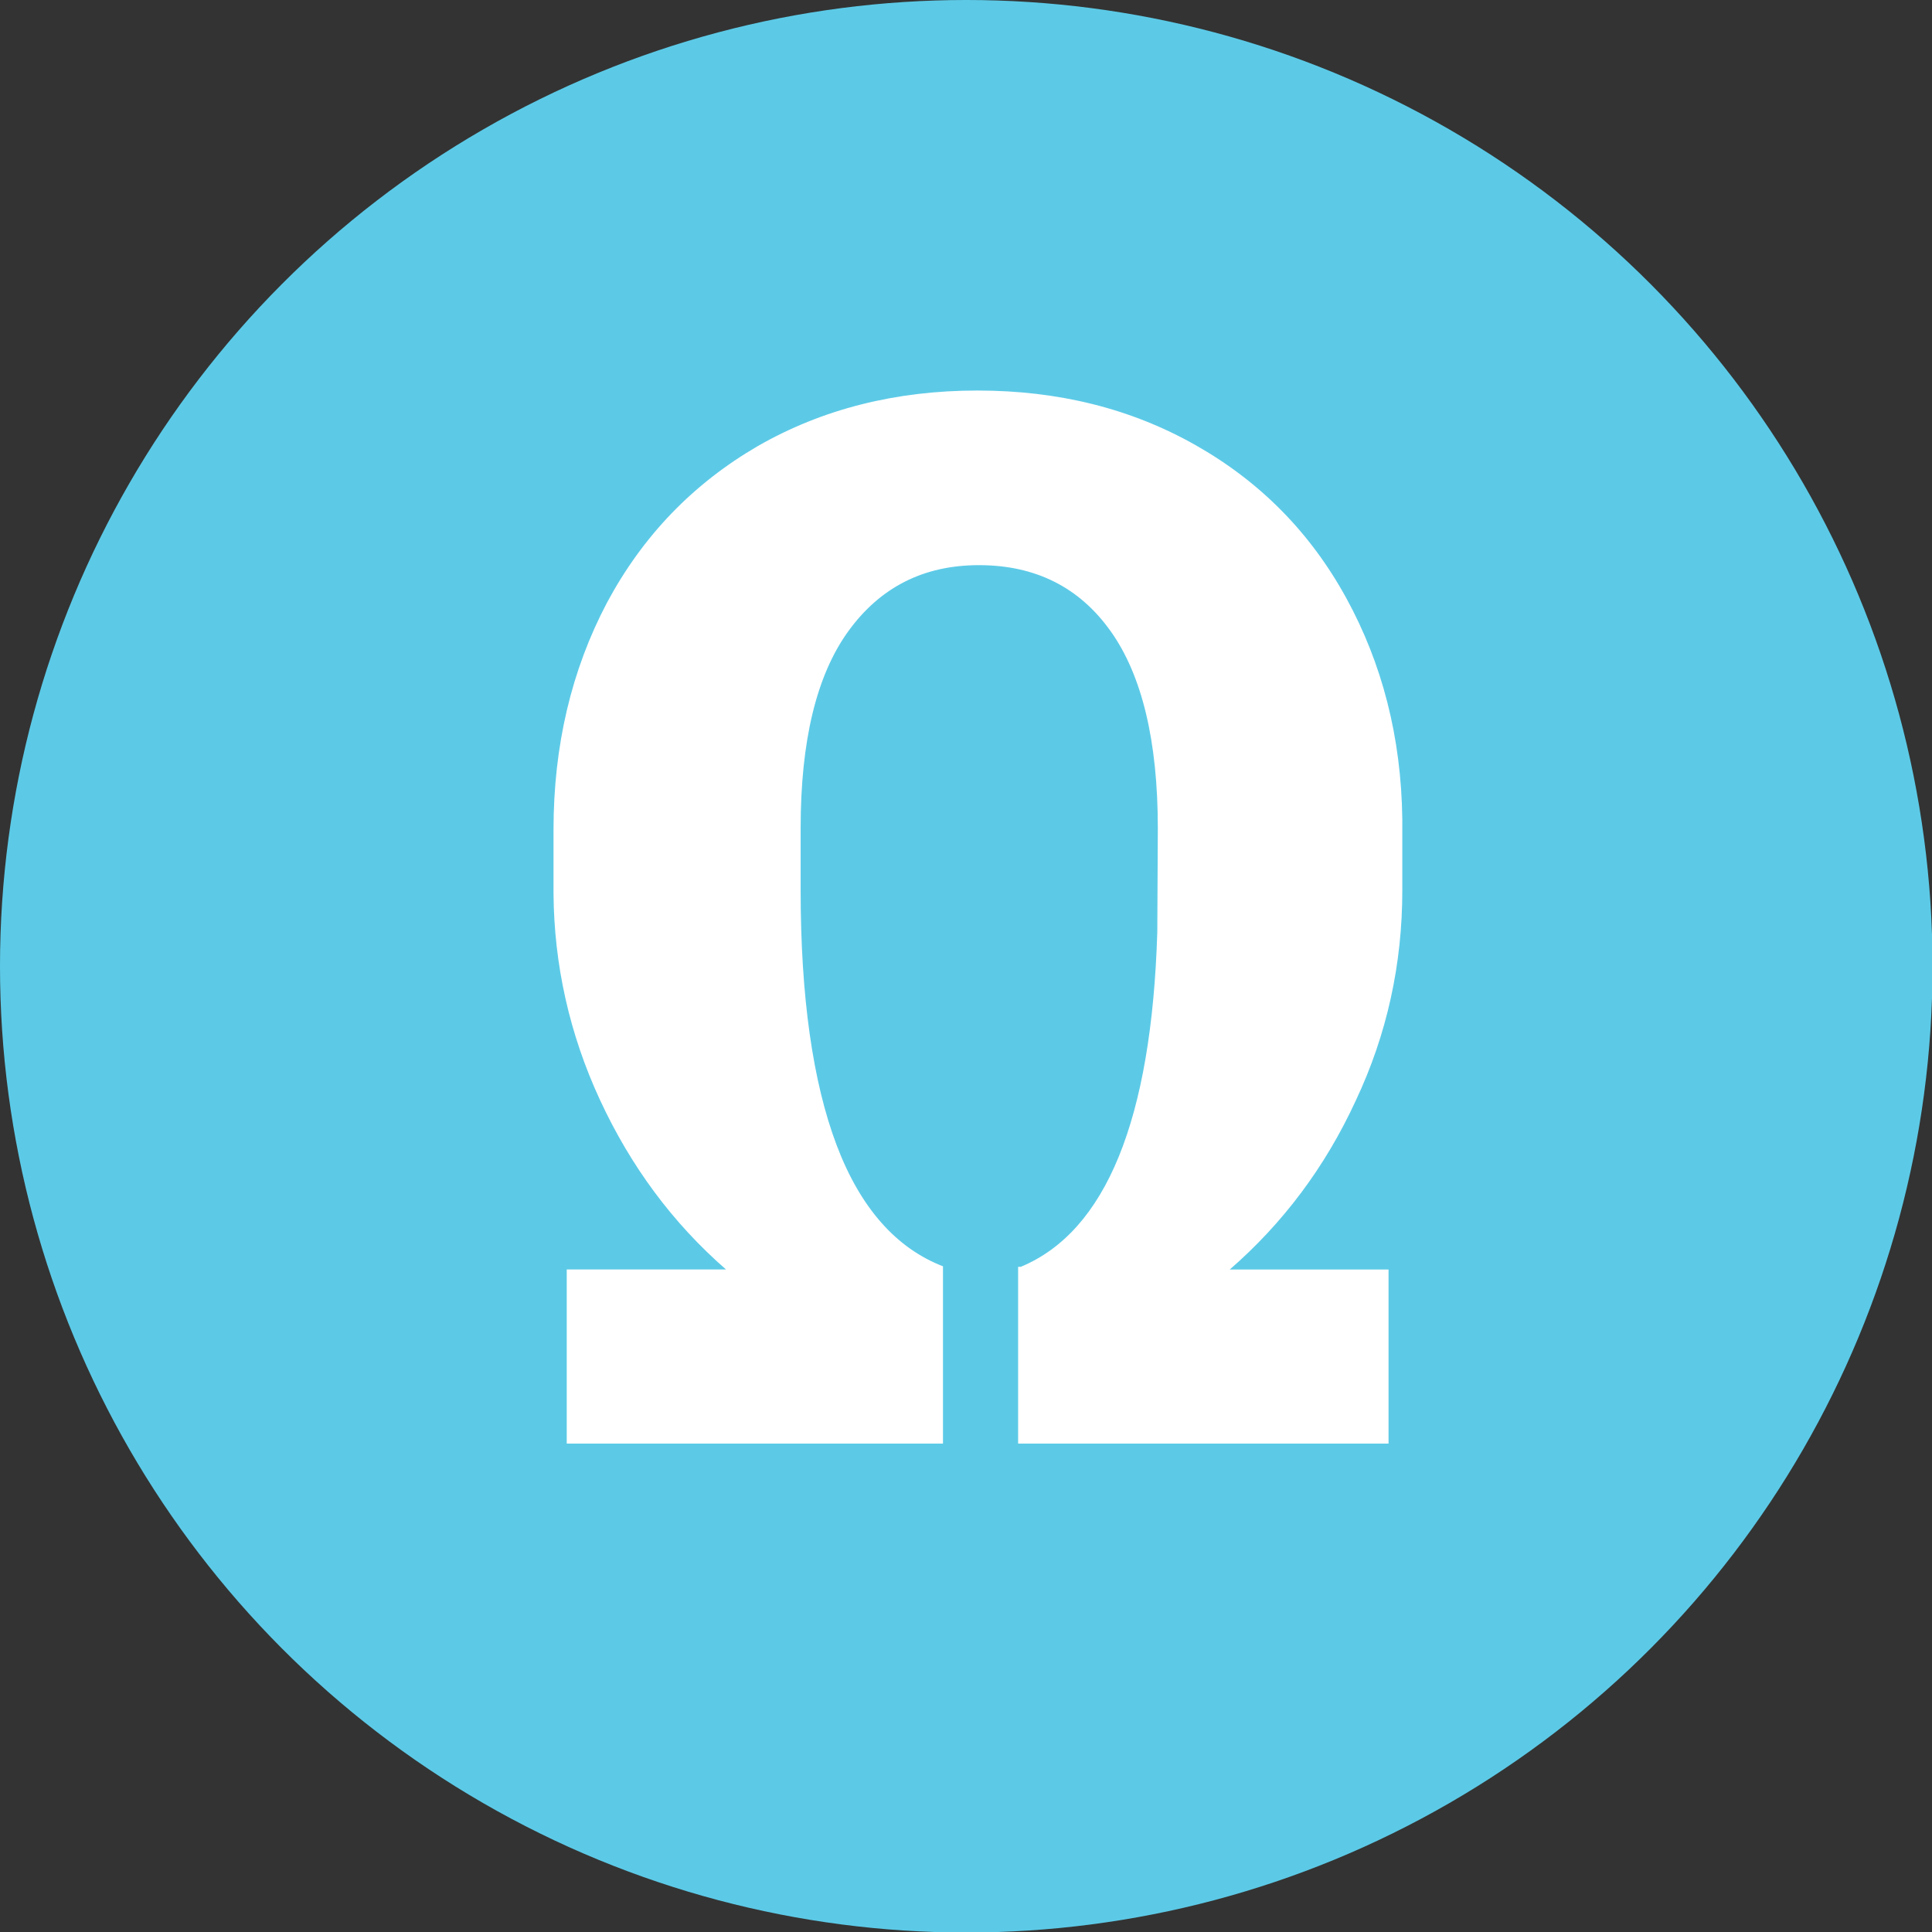<?xml version="1.0" encoding="utf-8"?>
<!-- Generator: Adobe Illustrator 23.0.2, SVG Export Plug-In . SVG Version: 6.00 Build 0)  -->
<svg version="1.1" id="Режим_изоляции"
	 xmlns="http://www.w3.org/2000/svg" xmlns:xlink="http://www.w3.org/1999/xlink" x="0px" y="0px" viewBox="0 0 36.51 36.51"
	 style="enable-background:new 0 0 36.51 36.51;" xml:space="preserve">
<rect x="0" y="0" width="36.51" height="36.51" fill="#333333" stroke="none"/>
<style type="text/css">
	.st0{fill:#FFC709;}
	.st1{fill:#51B848;}
	.st2{fill:#5CCAE7;}
	.st3{fill:#5175BA;}
	.st4{fill:#CB88BB;}
	.st5{fill:#F05E7C;}
	.st6{fill:#FFFFFF;}
</style>
<circle class="st2" cx="18.26" cy="18.26" r="18.26"/>
<g>
	<g>
		<path class="st6" d="M19.29,23.94c1.61-0.67,2.47-2.78,2.58-6.32l0.01-1.97c0-1.65-0.3-2.89-0.89-3.72s-1.42-1.25-2.49-1.25
			c-1.05,0-1.87,0.42-2.47,1.25c-0.6,0.83-0.9,2.07-0.9,3.72v1.17c0,2.02,0.23,3.63,0.68,4.82c0.45,1.19,1.13,1.95,2.01,2.29v3.35
			h-7.11v-3.29h3.01c-1.01-0.88-1.8-1.95-2.38-3.2s-0.87-2.56-0.88-3.91v-1.2c0-1.59,0.34-3.02,1.01-4.29
			c0.68-1.27,1.63-2.25,2.85-2.96c1.22-0.7,2.61-1.05,4.15-1.05c1.53,0,2.9,0.34,4.12,1.03c1.22,0.69,2.17,1.65,2.85,2.89
			c0.68,1.24,1.04,2.63,1.06,4.18v1.35c0,1.39-0.29,2.72-0.88,3.97c-0.58,1.26-1.38,2.32-2.38,3.19h3v3.29h-7V23.94z"/>
	</g>
</g>
</svg>
